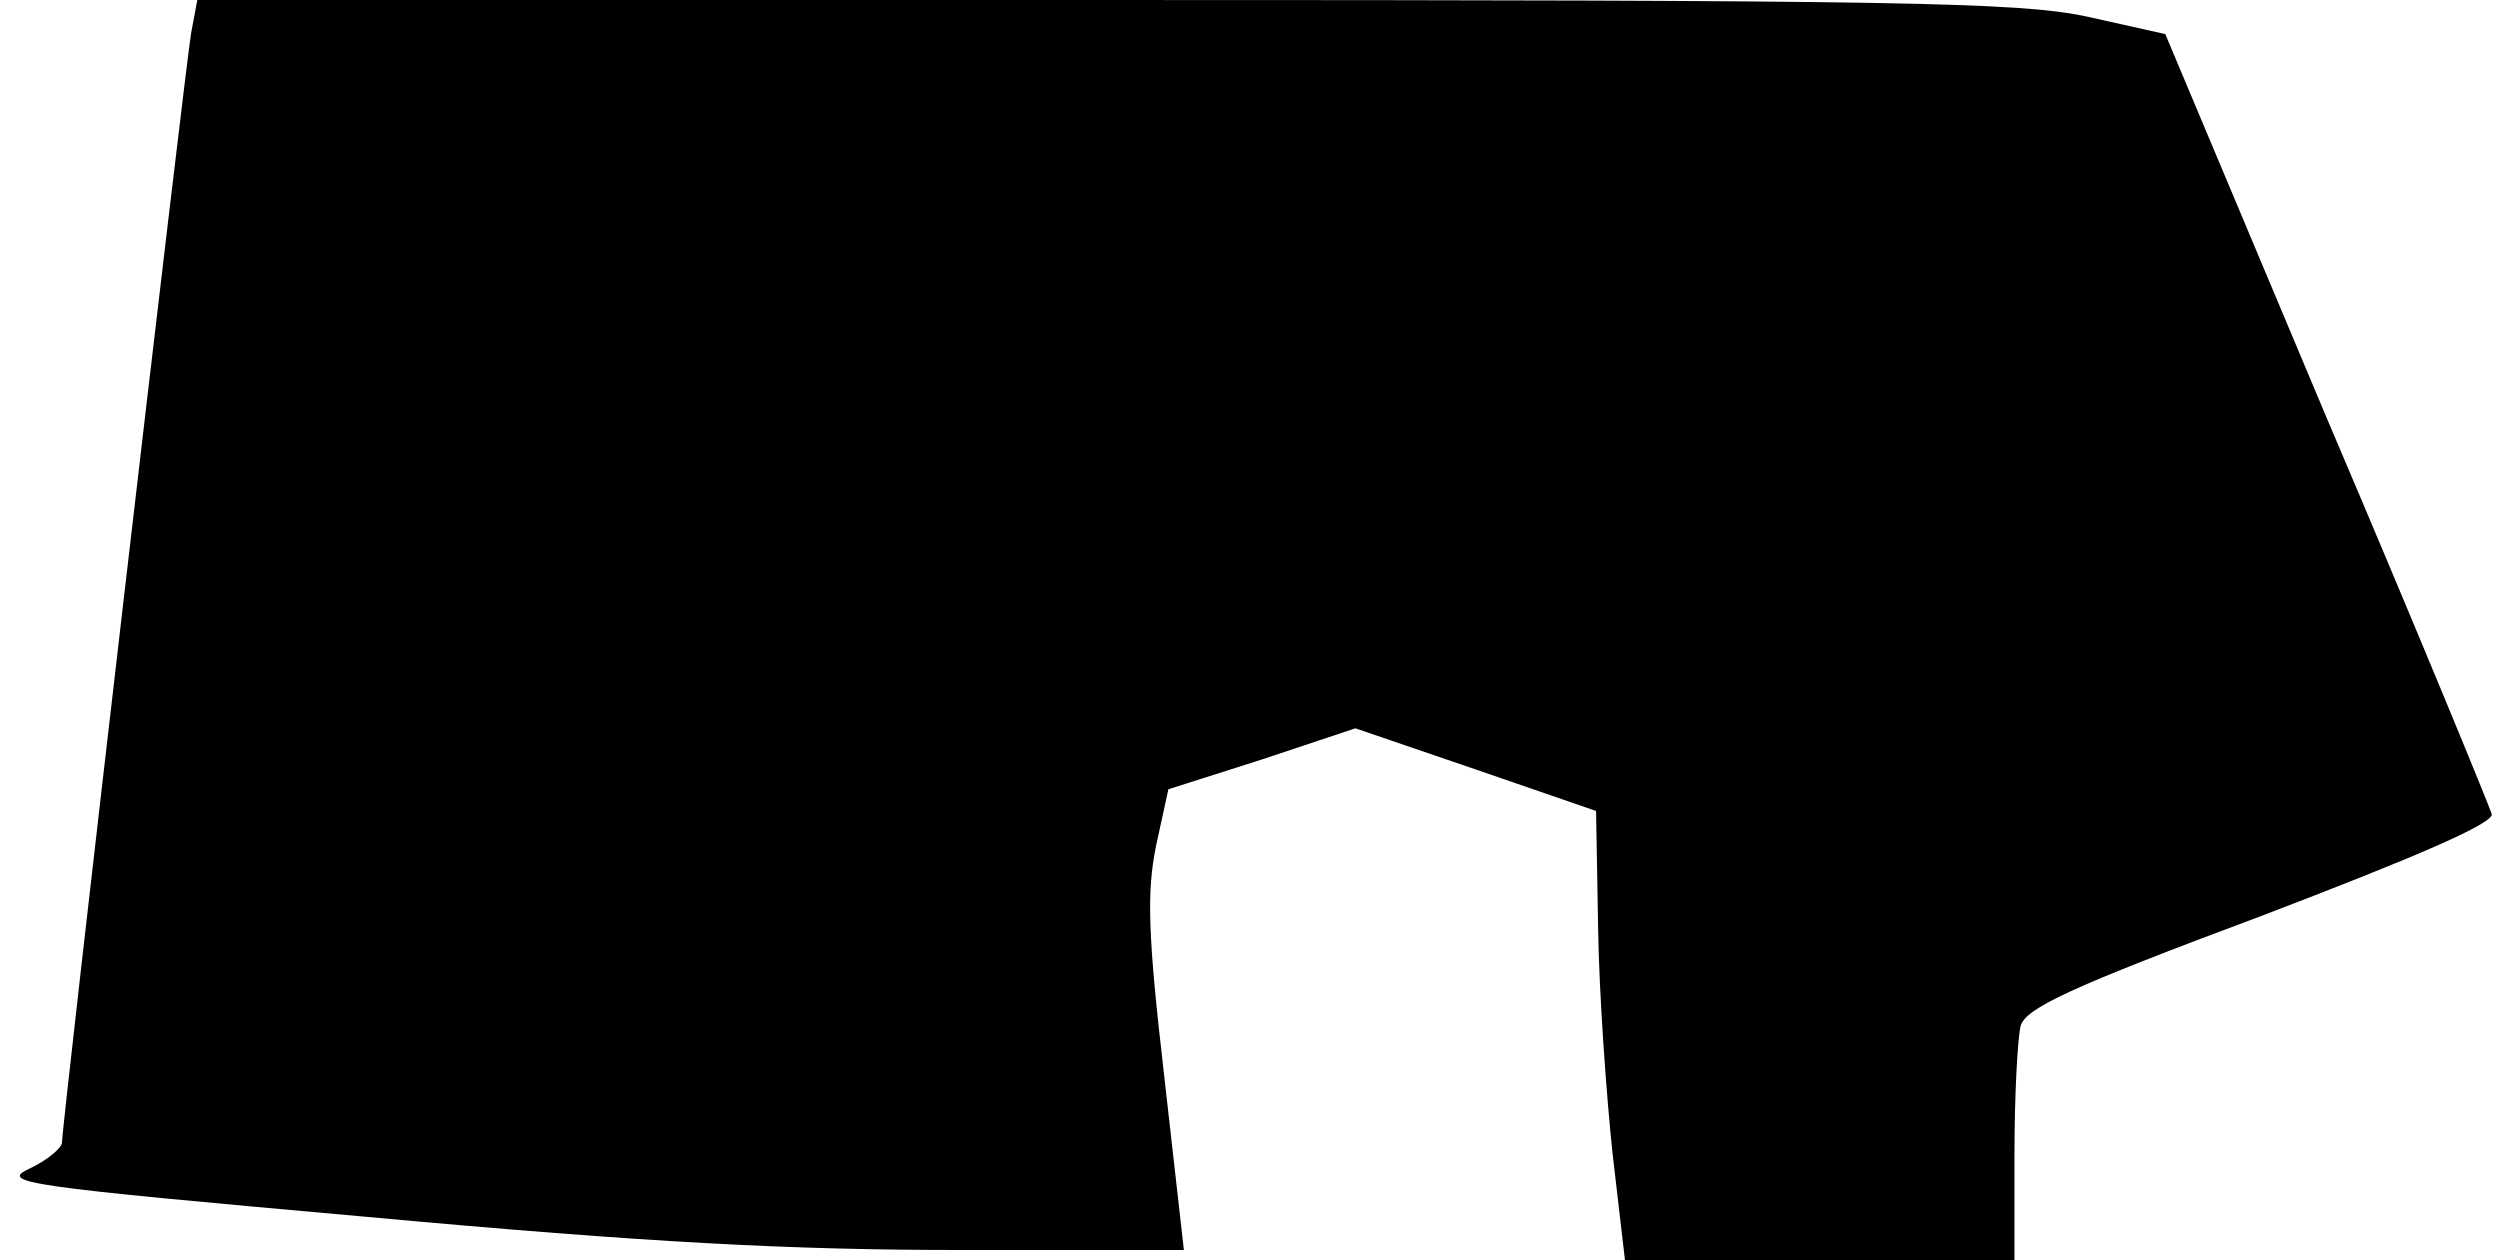 <?xml version="1.0" standalone="no"?>
<!DOCTYPE svg PUBLIC "-//W3C//DTD SVG 20010904//EN"
 "http://www.w3.org/TR/2001/REC-SVG-20010904/DTD/svg10.dtd">
<svg version="1.0" xmlns="http://www.w3.org/2000/svg"
 width="242pt" height="122pt" viewBox="0 0 242 122"
 preserveAspectRatio="xMidYMid meet">
<g transform="translate(0,122) scale(0.1,-0.1)"
fill="#000000" stroke="none">
<path fill="#000000" stroke="none" d="M185 1188 c-6 -36 -125 -1056 -125
-1074 0 -5 -14 -17 -31 -25 -30 -14 -9 -17 327 -47 272 -25 411 -32 575 -32
l215 0 -19 168 c-16 138 -17 178 -8 223 l12 55 91 29 90 30 117 -40 116 -40 2
-115 c1 -63 8 -161 14 -217 l12 -103 188 0 189 0 0 103 c0 56 3 112 6 124 5
17 47 37 232 106 152 58 226 90 224 99 -2 7 -73 180 -160 384 l-156 371 -76
17 c-66 14 -180 16 -952 16 l-877 0 -6 -32z"/>
</g>
</svg>
